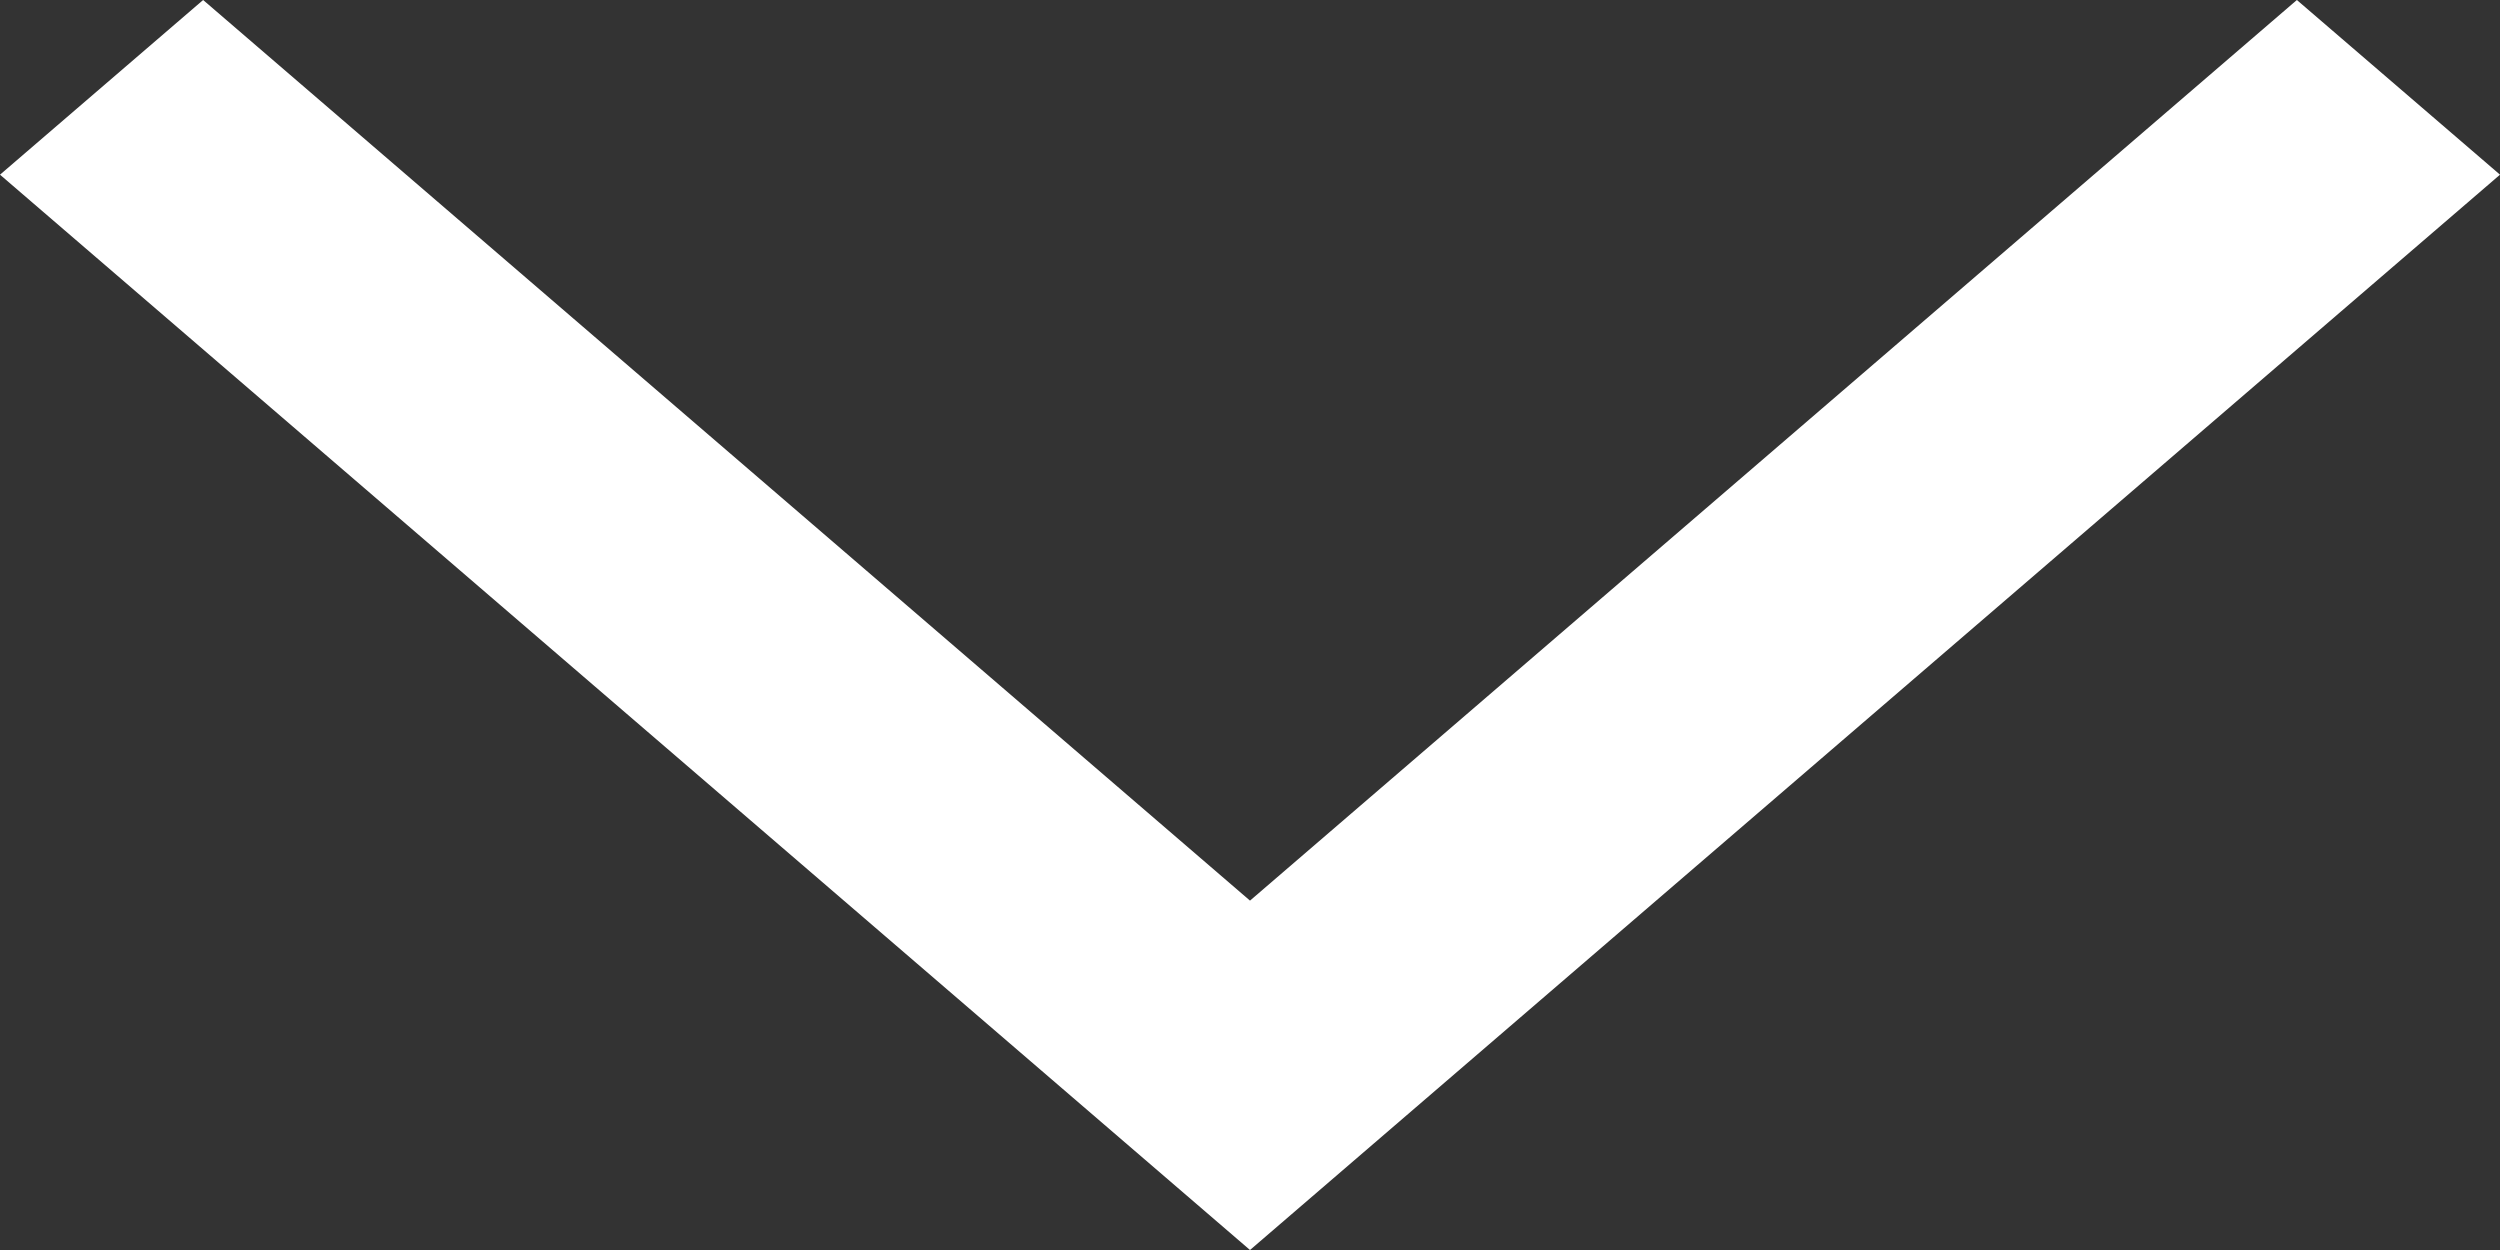 <svg width="8" height="4" viewBox="0 0 8 4" fill="none" xmlns="http://www.w3.org/2000/svg">
<rect x="0" y="0" width="8" height="4" fill="#333333" stroke="none"/>
<path fill-rule="evenodd" clip-rule="evenodd" d="M7.35 0L8 0.559L4 4L0 0.559L0.65 0L4 2.882L7.35 0Z" fill="white"/>
</svg>
